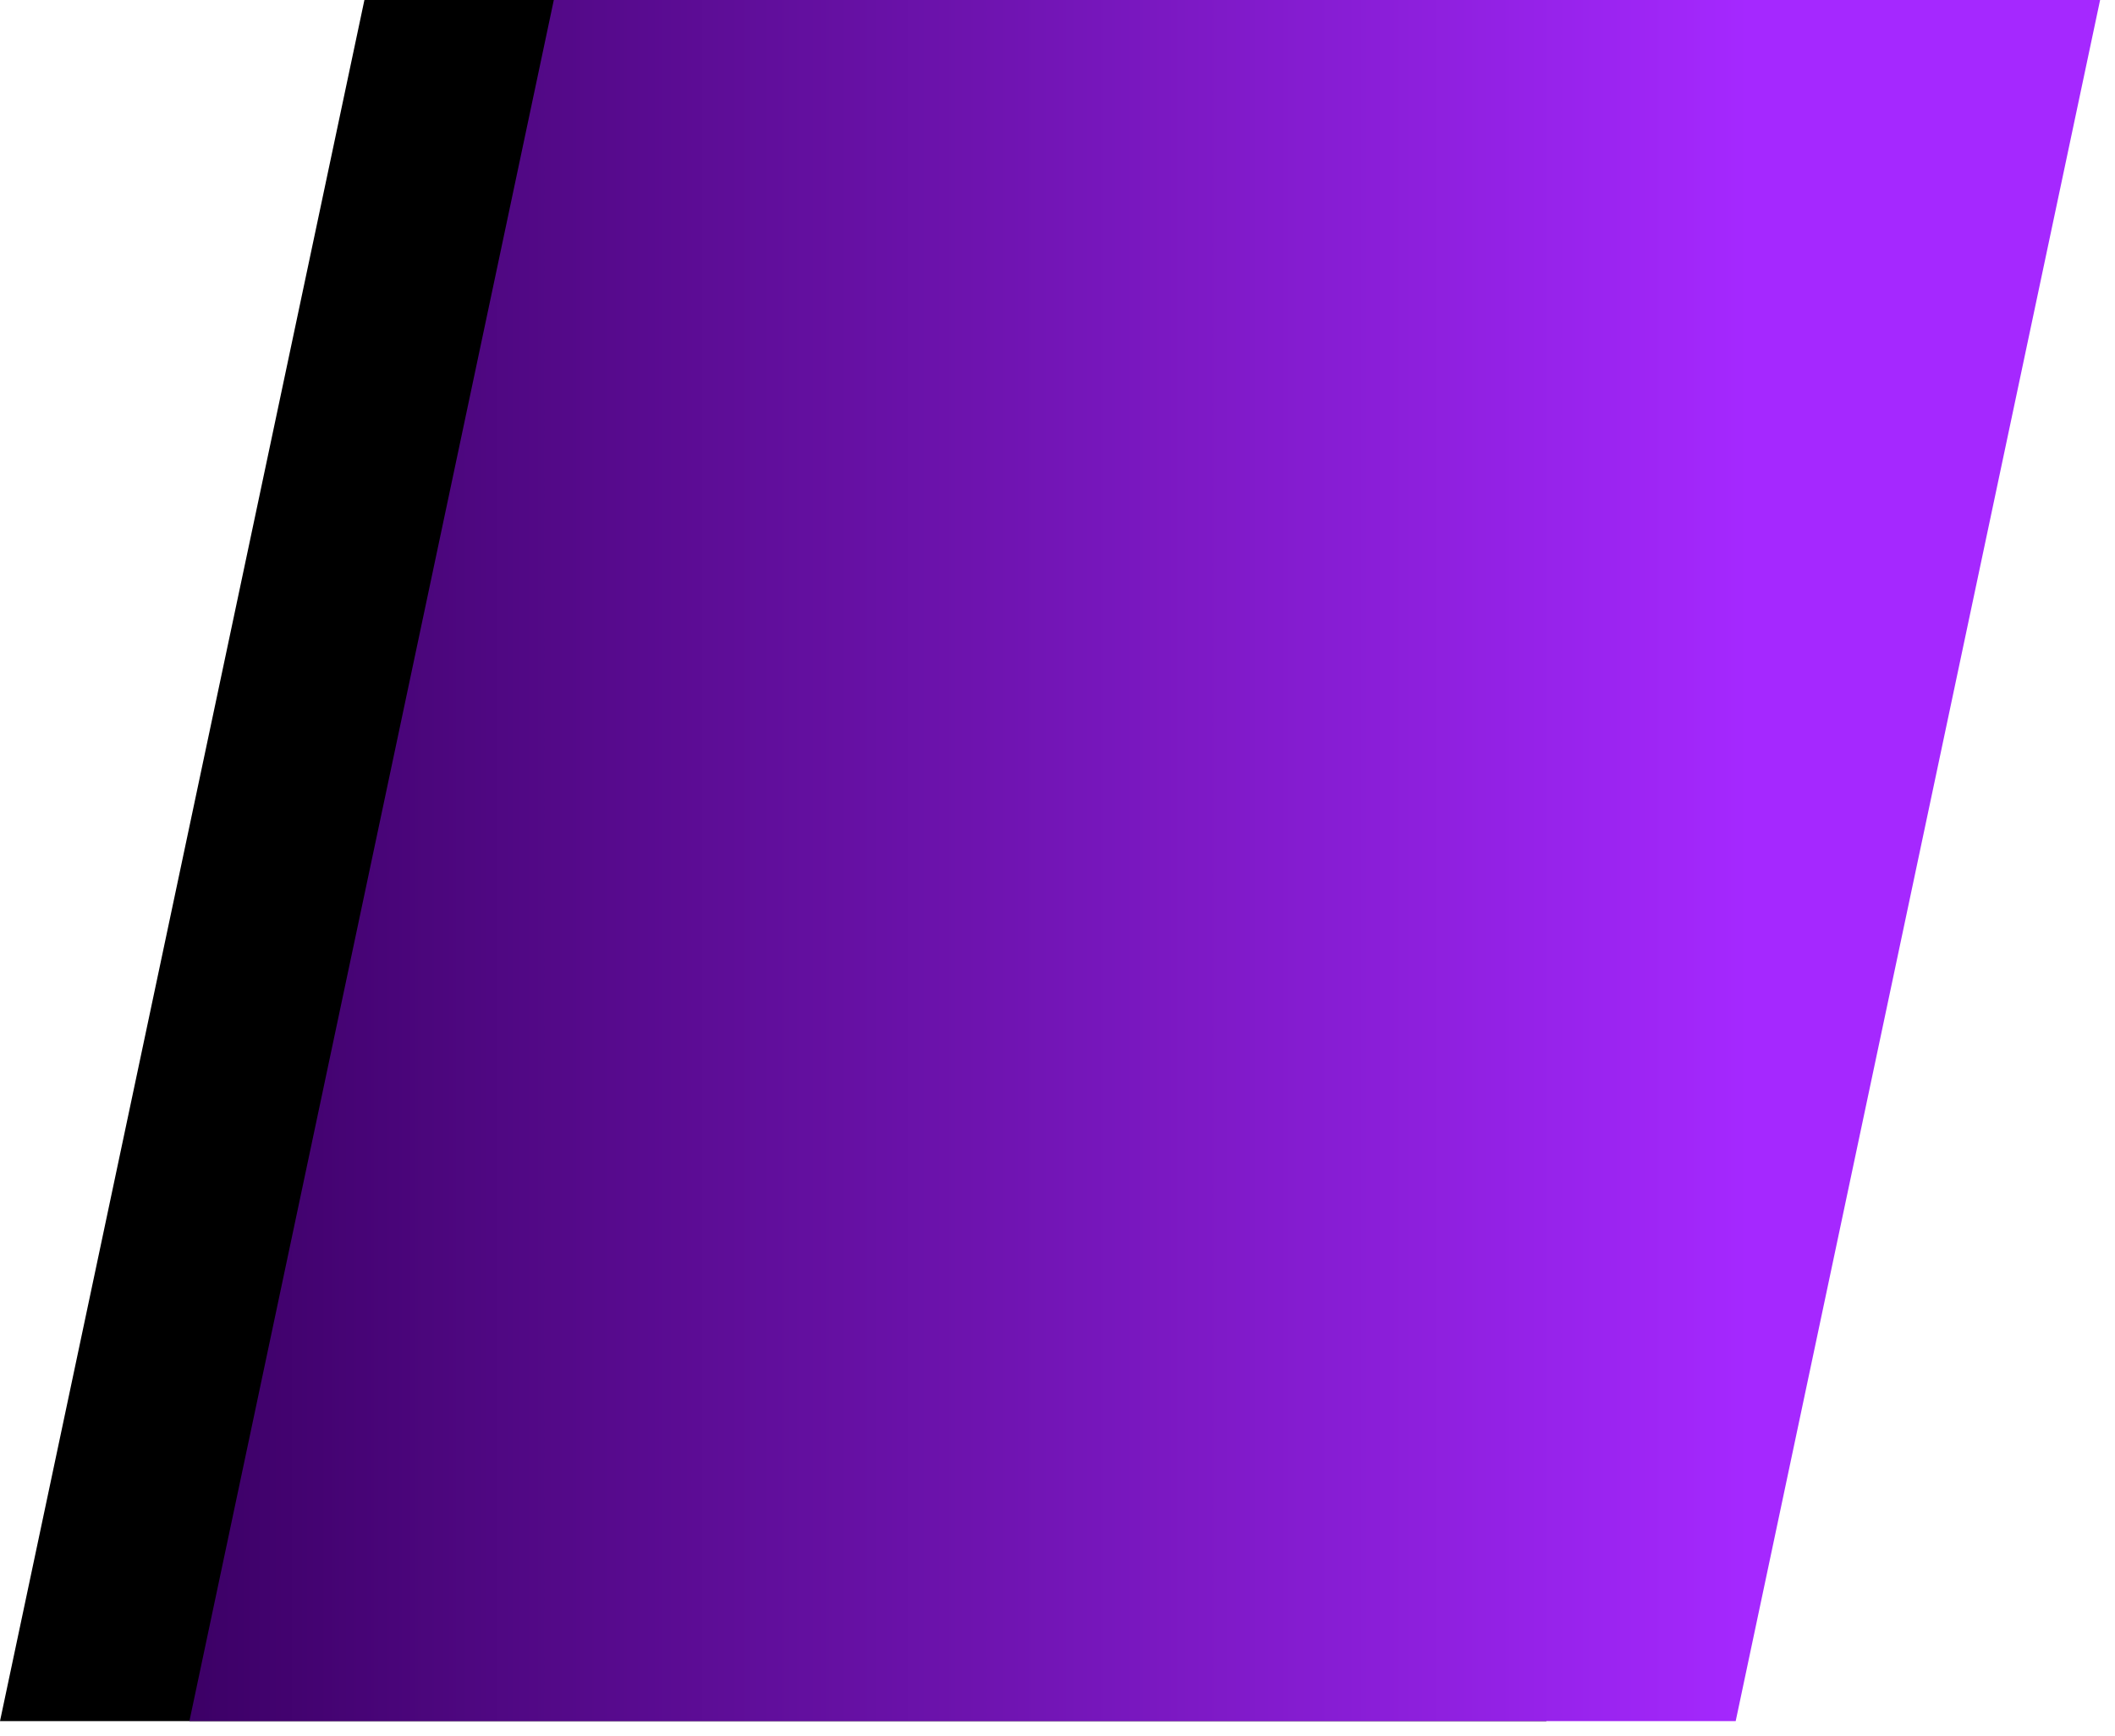 <?xml version="1.0" encoding="UTF-8"?>
<svg width="67px" height="55px" viewBox="0 0 67 55" version="1.1" xmlns="http://www.w3.org/2000/svg" xmlns:xlink="http://www.w3.org/1999/xlink">
    <!-- Generator: Sketch 51.3 (57544) - http://www.bohemiancoding.com/sketch -->
    <title>Hyper-logo</title>
    <desc>Created with Sketch.</desc>
    <defs>
        <linearGradient x1="0%" y1="100%" x2="81.631%" y2="100%" id="linearGradient-1">
            <stop stop-color="#3C0066" offset="0%"></stop>
            <stop stop-color="#7014B2" offset="52.652%"></stop>
            <stop stop-color="#A528FF" offset="100%"></stop>
        </linearGradient>
        <polygon id="path-2" points="11.544 4 25.35 4 46.722 4 60.528 4 48.984 58.522 35.178 58.522 13.806 58.522 0 58.522"></polygon>
        <filter x="-14.9%" y="-5.5%" width="119.8%" height="111.0%" filterUnits="objectBoundingBox" id="filter-3">
            <feOffset dx="-6" dy="0" in="SourceAlpha" result="shadowOffsetOuter1"></feOffset>
            <feColorMatrix values="0 0 0 0 1   0 0 0 0 1   0 0 0 0 1  0 0 0 1 0" type="matrix" in="shadowOffsetOuter1"></feColorMatrix>
        </filter>
    </defs>
    <g id="Page-1" stroke="none" stroke-width="1" fill="none" fill-rule="evenodd">
        <g id="Home-Page" transform="translate(-14, -174)">
            <g id="HyperQuiz-WordMark" transform="translate(20, 170)">
                <g id="Hyper-logo">
                    <use fill="black" fill-opacity="1" filter="url(#filter-3)" xlink:href="#path-2"></use>
                    <use fill="url(#linearGradient-1)" fill-rule="evenodd" xlink:href="#path-2"></use>
                </g>
            </g>
        </g>
    </g>
</svg>